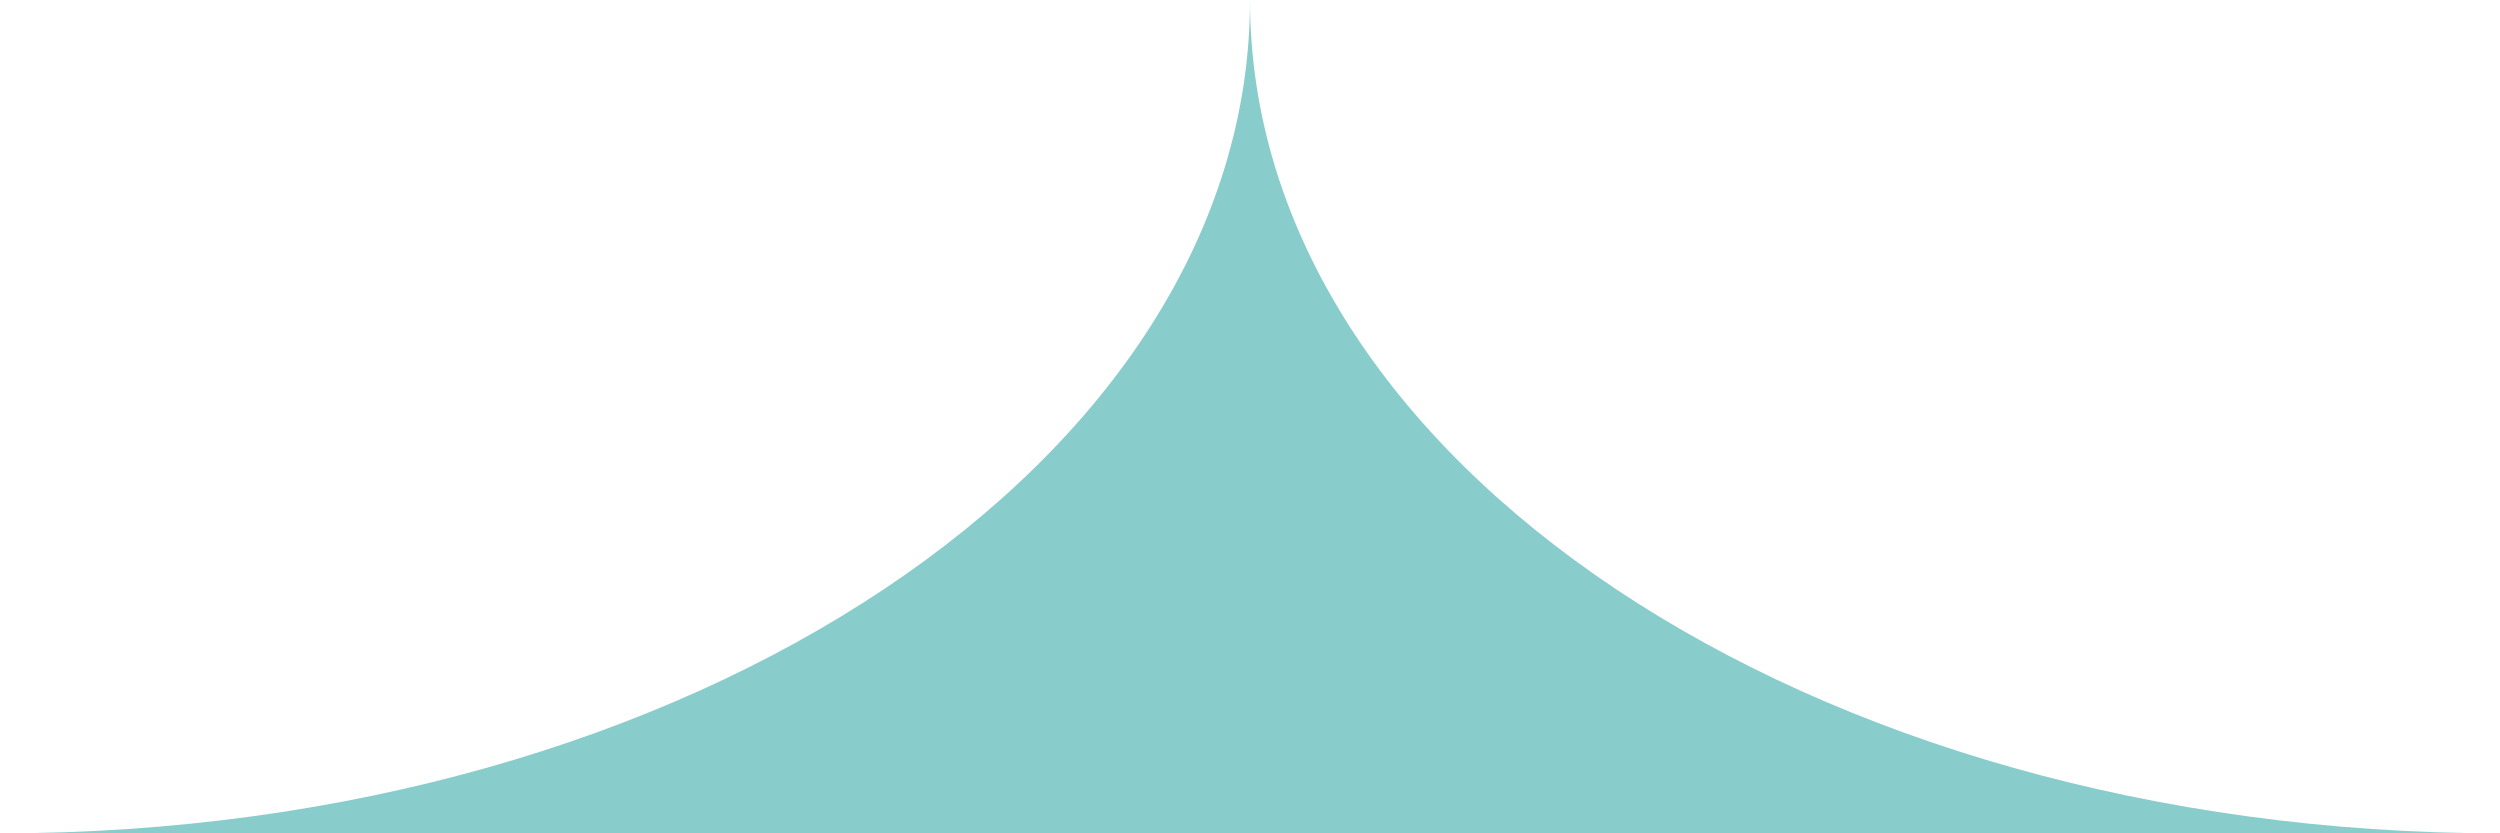 <?xml version="1.0" encoding="utf-8"?>
<!-- Generator: Adobe Illustrator 15.0.0, SVG Export Plug-In . SVG Version: 6.00 Build 0)  -->
<!DOCTYPE svg PUBLIC "-//W3C//DTD SVG 1.1//EN" "http://www.w3.org/Graphics/SVG/1.1/DTD/svg11.dtd">
<svg version="1.1" xmlns="http://www.w3.org/2000/svg" xmlns:xlink="http://www.w3.org/1999/xlink" x="0px" y="0px" width="60px"
	 height="20px" viewBox="0 0 60 20" enable-background="new 0 0 60 20" xml:space="preserve">
<g id="Layer_1">
	<g id="Layer_2">
	</g>
	<g id="Layer_3" display="none">
		<g display="inline">
			<path fill="none" stroke="#000000" stroke-linejoin="bevel" stroke-miterlimit="10" d="M-30,0
				c9.344,0,13.458,12.771,14.983,14.979C-12.919,18.016-9.313,30,0,30c8.125,0,11.856-9.096,15-15
				c2.563-4.813,6.521-15.011,15-15.011c6.625,0,11.406,6.761,15,15.011c4.906,11.266,9.75,15,15,15"/>
		</g>
	</g>
	<path fill="#89CCCC" d="M30,0c0,11.045-13.432,20-30,20h60C43.432,20,30,11.045,30,0z"/>
</g>
<g id="Layer_2_1_" display="none">
	<g id="Layer_1_1_" display="inline">
		<path fill="#25AEB0" d="M-0.003,30C14.998,30,14.998,0,29.999,0s15,30,30.001,30H-0.003z"/>
	</g>
</g>
</svg>
